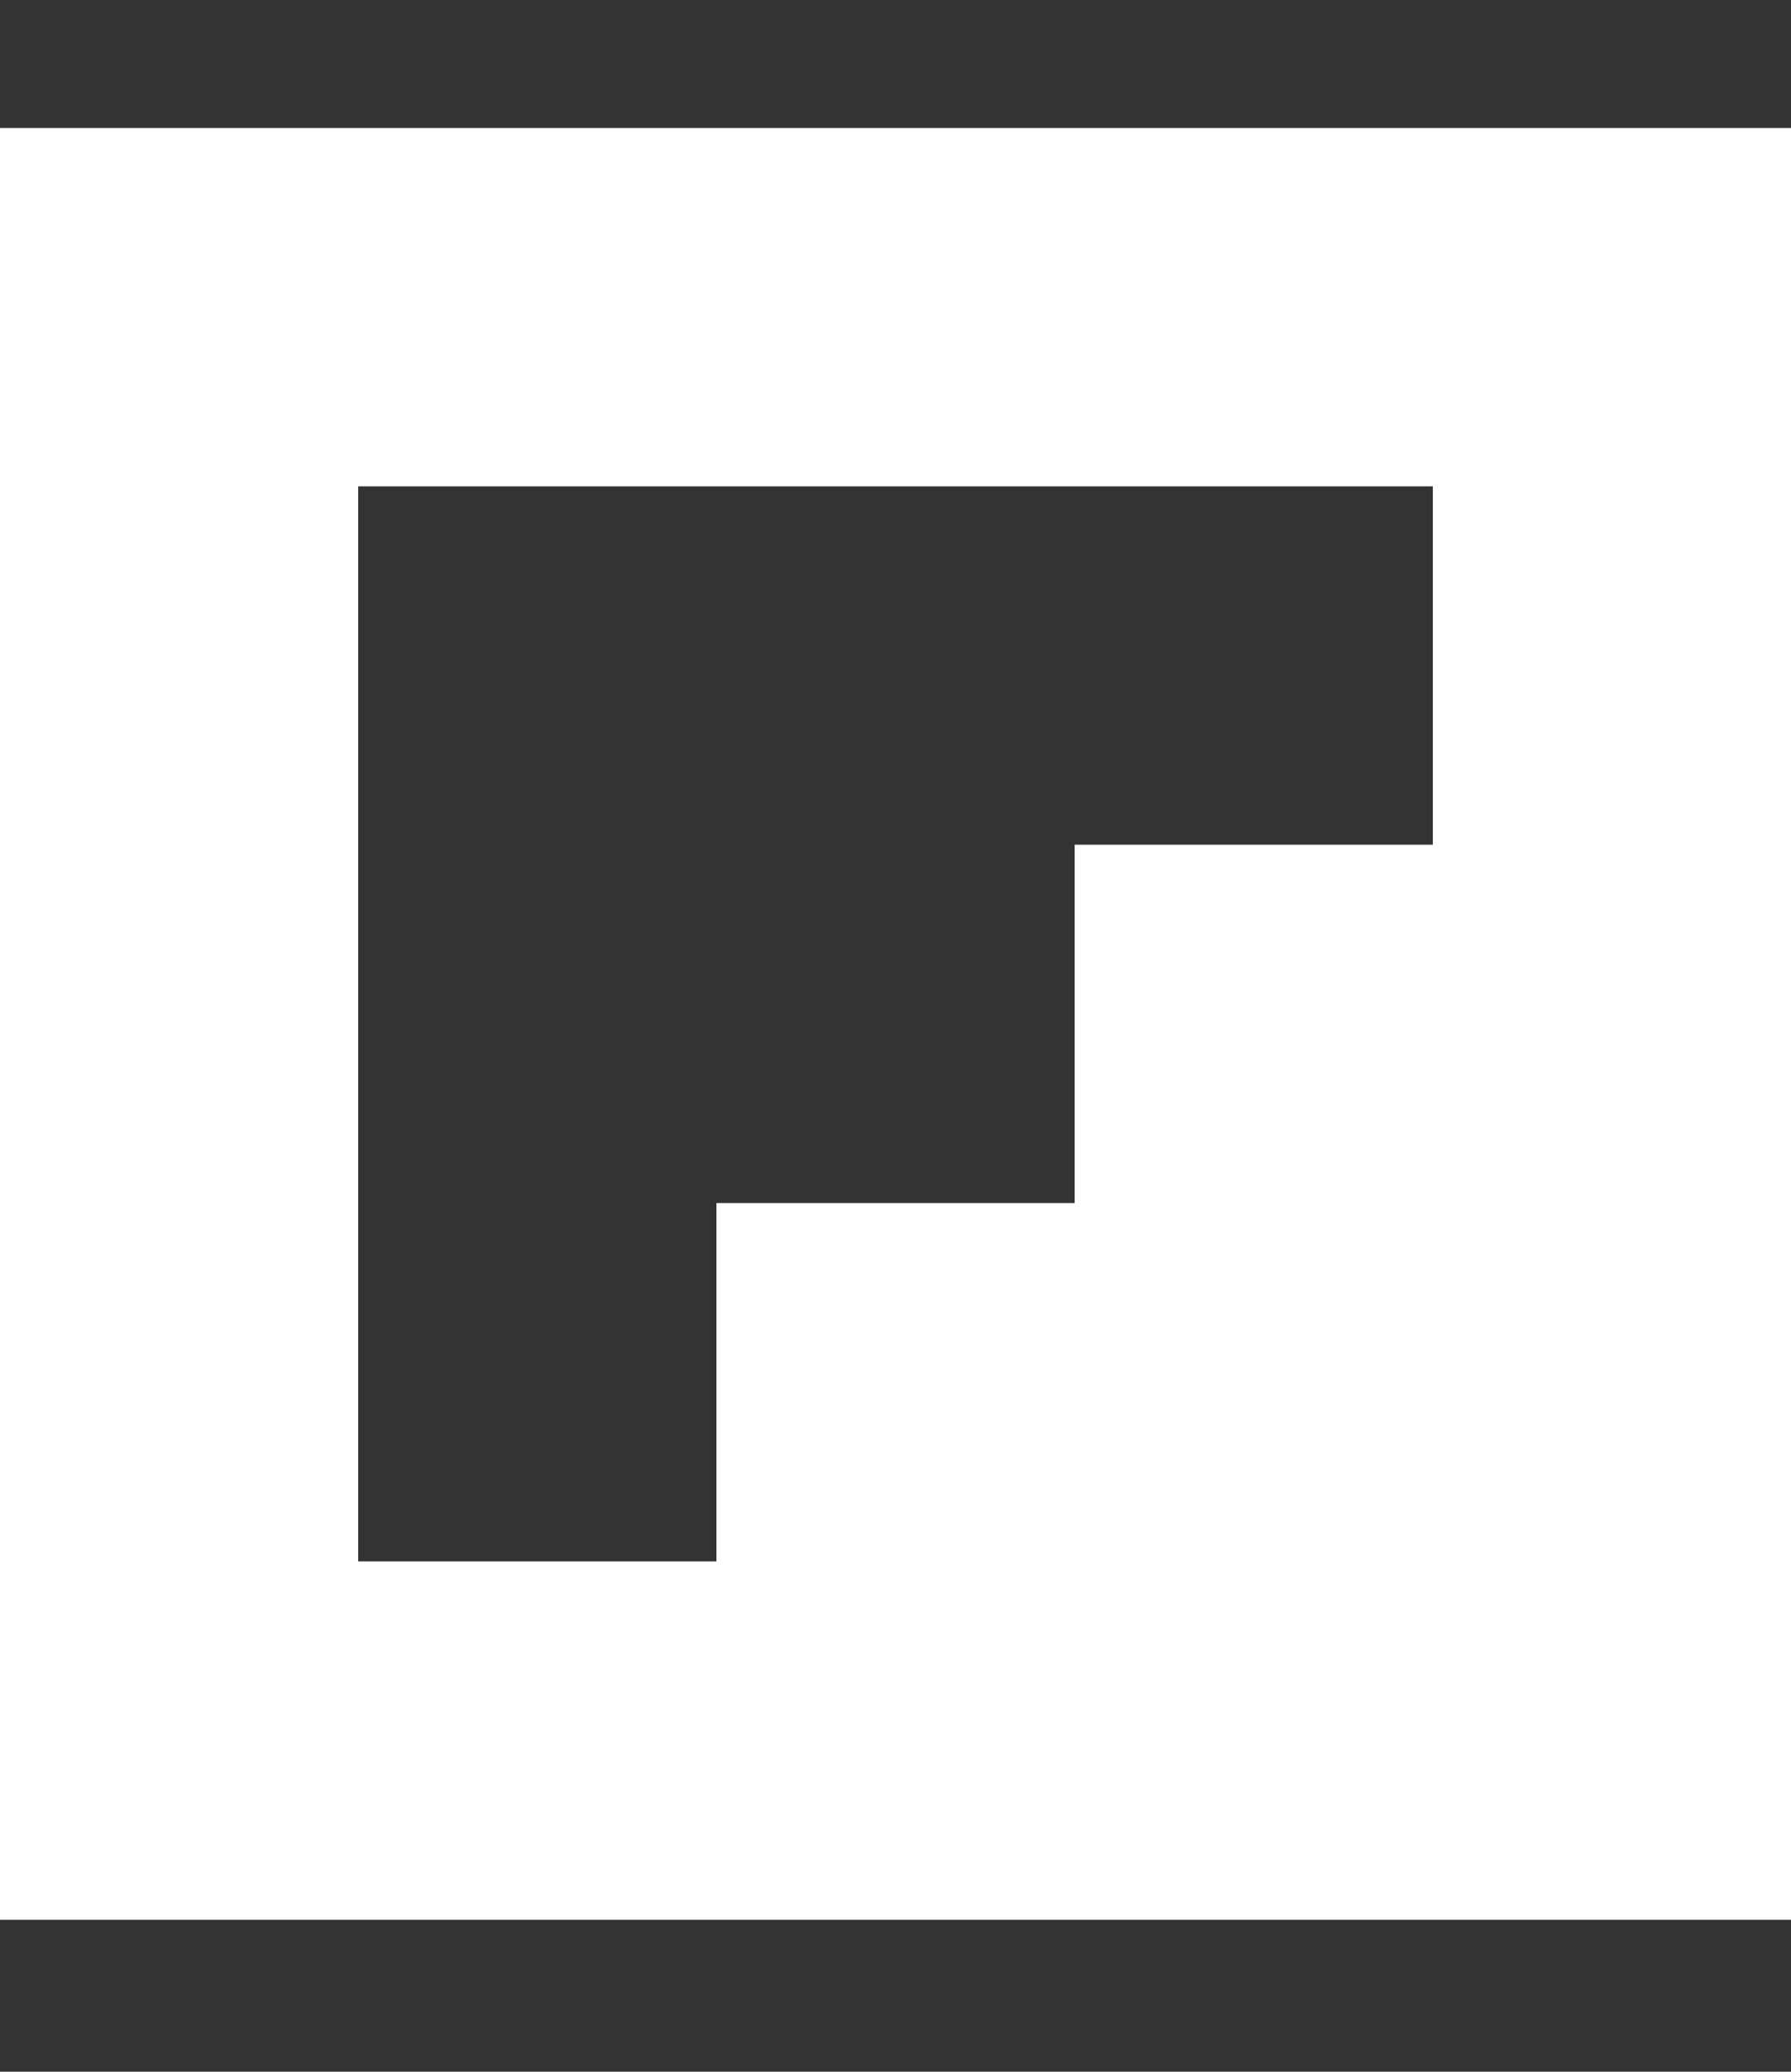 <svg width="32" height="37" viewBox="0 0 32 37" fill="#ffffff" xmlns="http://www.w3.org/2000/svg">
    <rect x="0" y="0" width="32" height="37" fill="#333333" stroke="none"/>
    <path
        d="M0 2.286V34.286H32V2.286H0ZM25.6 15.086H19.2V21.486H12.8V27.886H6.4V8.686H25.6V15.086Z" />
</svg>